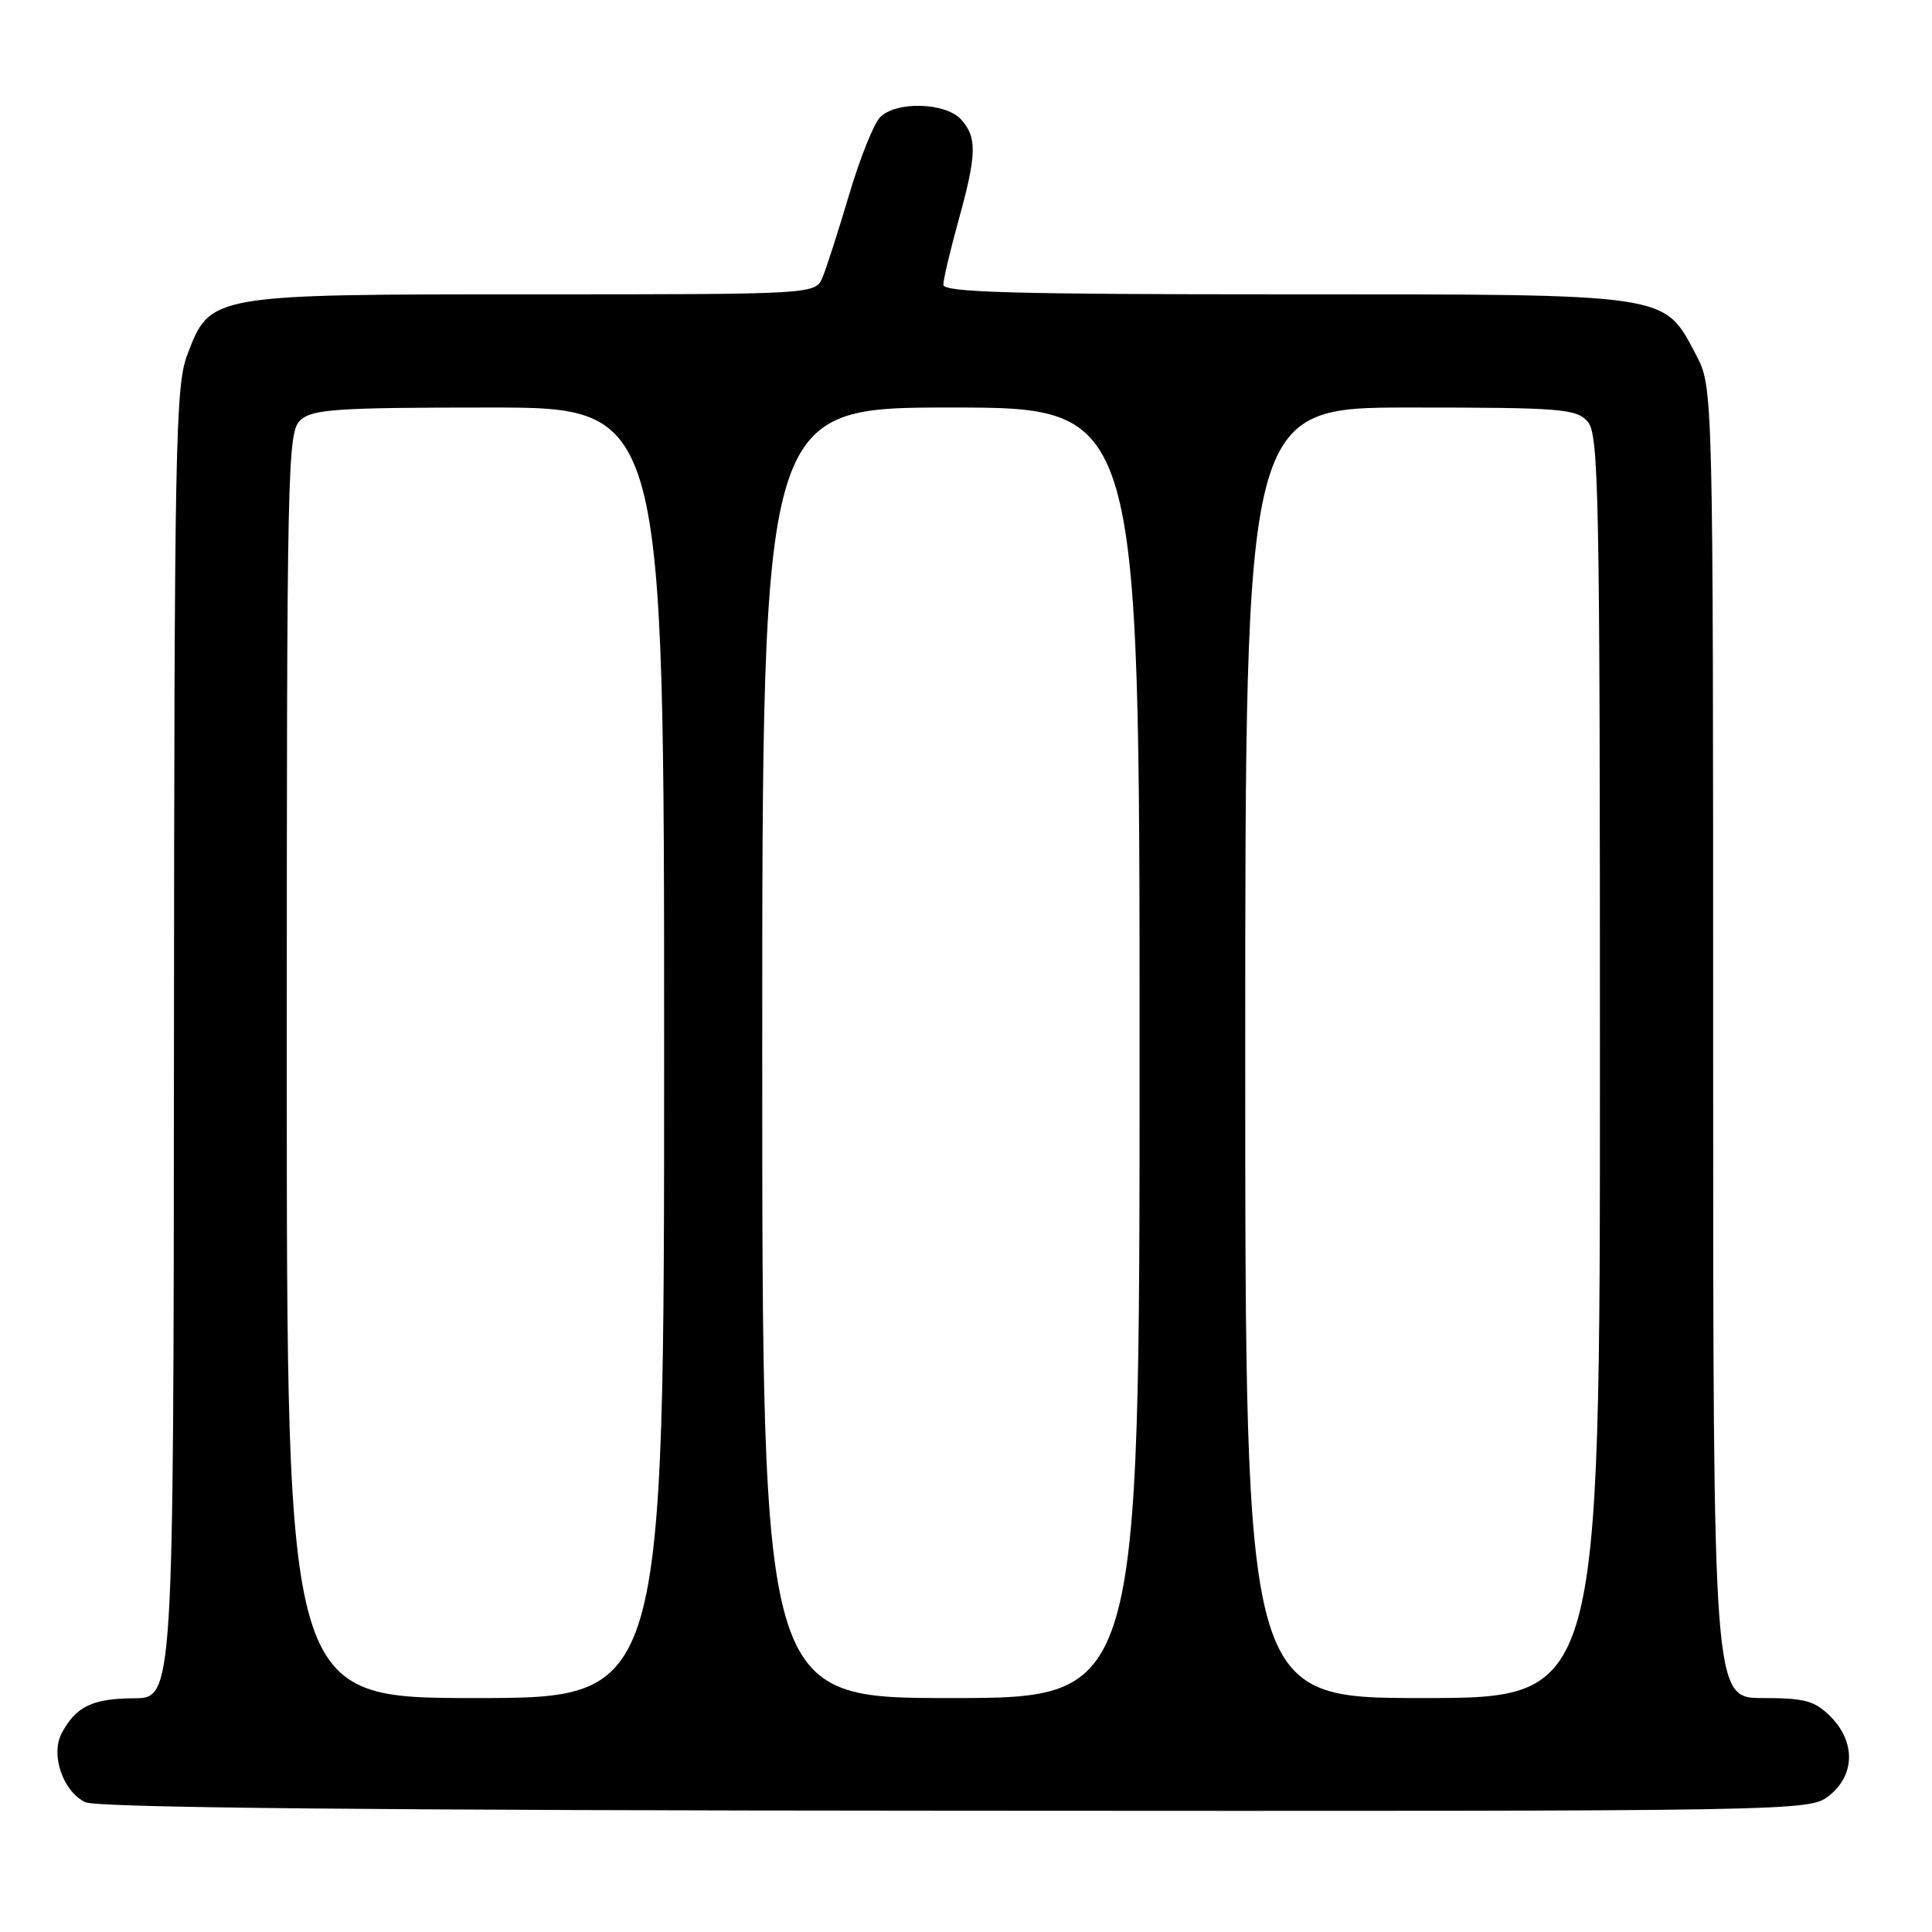 <?xml version="1.0" encoding="UTF-8" standalone="no"?>
<!DOCTYPE svg PUBLIC "-//W3C//DTD SVG 1.1//EN" "http://www.w3.org/Graphics/SVG/1.1/DTD/svg11.dtd" >
<svg xmlns="http://www.w3.org/2000/svg" xmlns:xlink="http://www.w3.org/1999/xlink" version="1.1" viewBox="0 0 256 256">
 <g >
 <path fill="currentColor"
d=" M 242.37 237.93 C 245.81 235.22 245.89 230.79 242.55 227.45 C 240.44 225.35 239.16 225.00 233.55 225.00 C 227.00 225.00 227.00 225.00 227.00 138.16 C 227.00 51.31 227.00 51.31 224.73 47.01 C 220.39 38.81 221.68 39.00 170.27 39.00 C 134.34 39.00 125.00 38.74 125.00 37.73 C 125.00 37.03 125.90 33.21 127.00 29.24 C 129.43 20.47 129.49 18.20 127.35 15.83 C 125.30 13.57 118.77 13.38 116.63 15.52 C 115.79 16.35 113.95 20.96 112.52 25.77 C 111.10 30.57 109.51 35.51 108.99 36.75 C 108.04 39.00 108.04 39.00 70.77 39.00 C 27.79 39.00 27.86 38.99 24.82 47.00 C 23.25 51.12 23.10 58.91 23.05 138.25 C 23.00 225.00 23.00 225.00 17.75 225.03 C 12.23 225.07 10.07 226.11 8.18 229.65 C 6.67 232.49 8.33 237.37 11.30 238.80 C 12.81 239.53 49.01 239.89 126.62 239.93 C 239.59 240.00 239.73 240.00 242.37 237.93 Z  M 38.00 141.15 C 38.00 61.20 38.08 57.23 39.83 55.65 C 41.42 54.22 44.67 54.00 64.83 54.00 C 88.00 54.00 88.00 54.00 88.00 139.50 C 88.00 225.00 88.00 225.00 63.00 225.00 C 38.00 225.00 38.00 225.00 38.00 141.15 Z  M 101.00 139.50 C 101.00 54.00 101.00 54.00 126.00 54.00 C 151.00 54.00 151.00 54.00 151.00 139.50 C 151.00 225.00 151.00 225.00 126.00 225.00 C 101.00 225.00 101.00 225.00 101.00 139.50 Z  M 165.00 139.50 C 165.00 54.00 165.00 54.00 186.85 54.00 C 206.74 54.00 208.84 54.16 210.35 55.83 C 211.86 57.50 212.00 64.88 212.00 141.33 C 212.00 225.00 212.00 225.00 188.50 225.00 C 165.00 225.00 165.00 225.00 165.00 139.50 Z "/>
</g>
</svg>